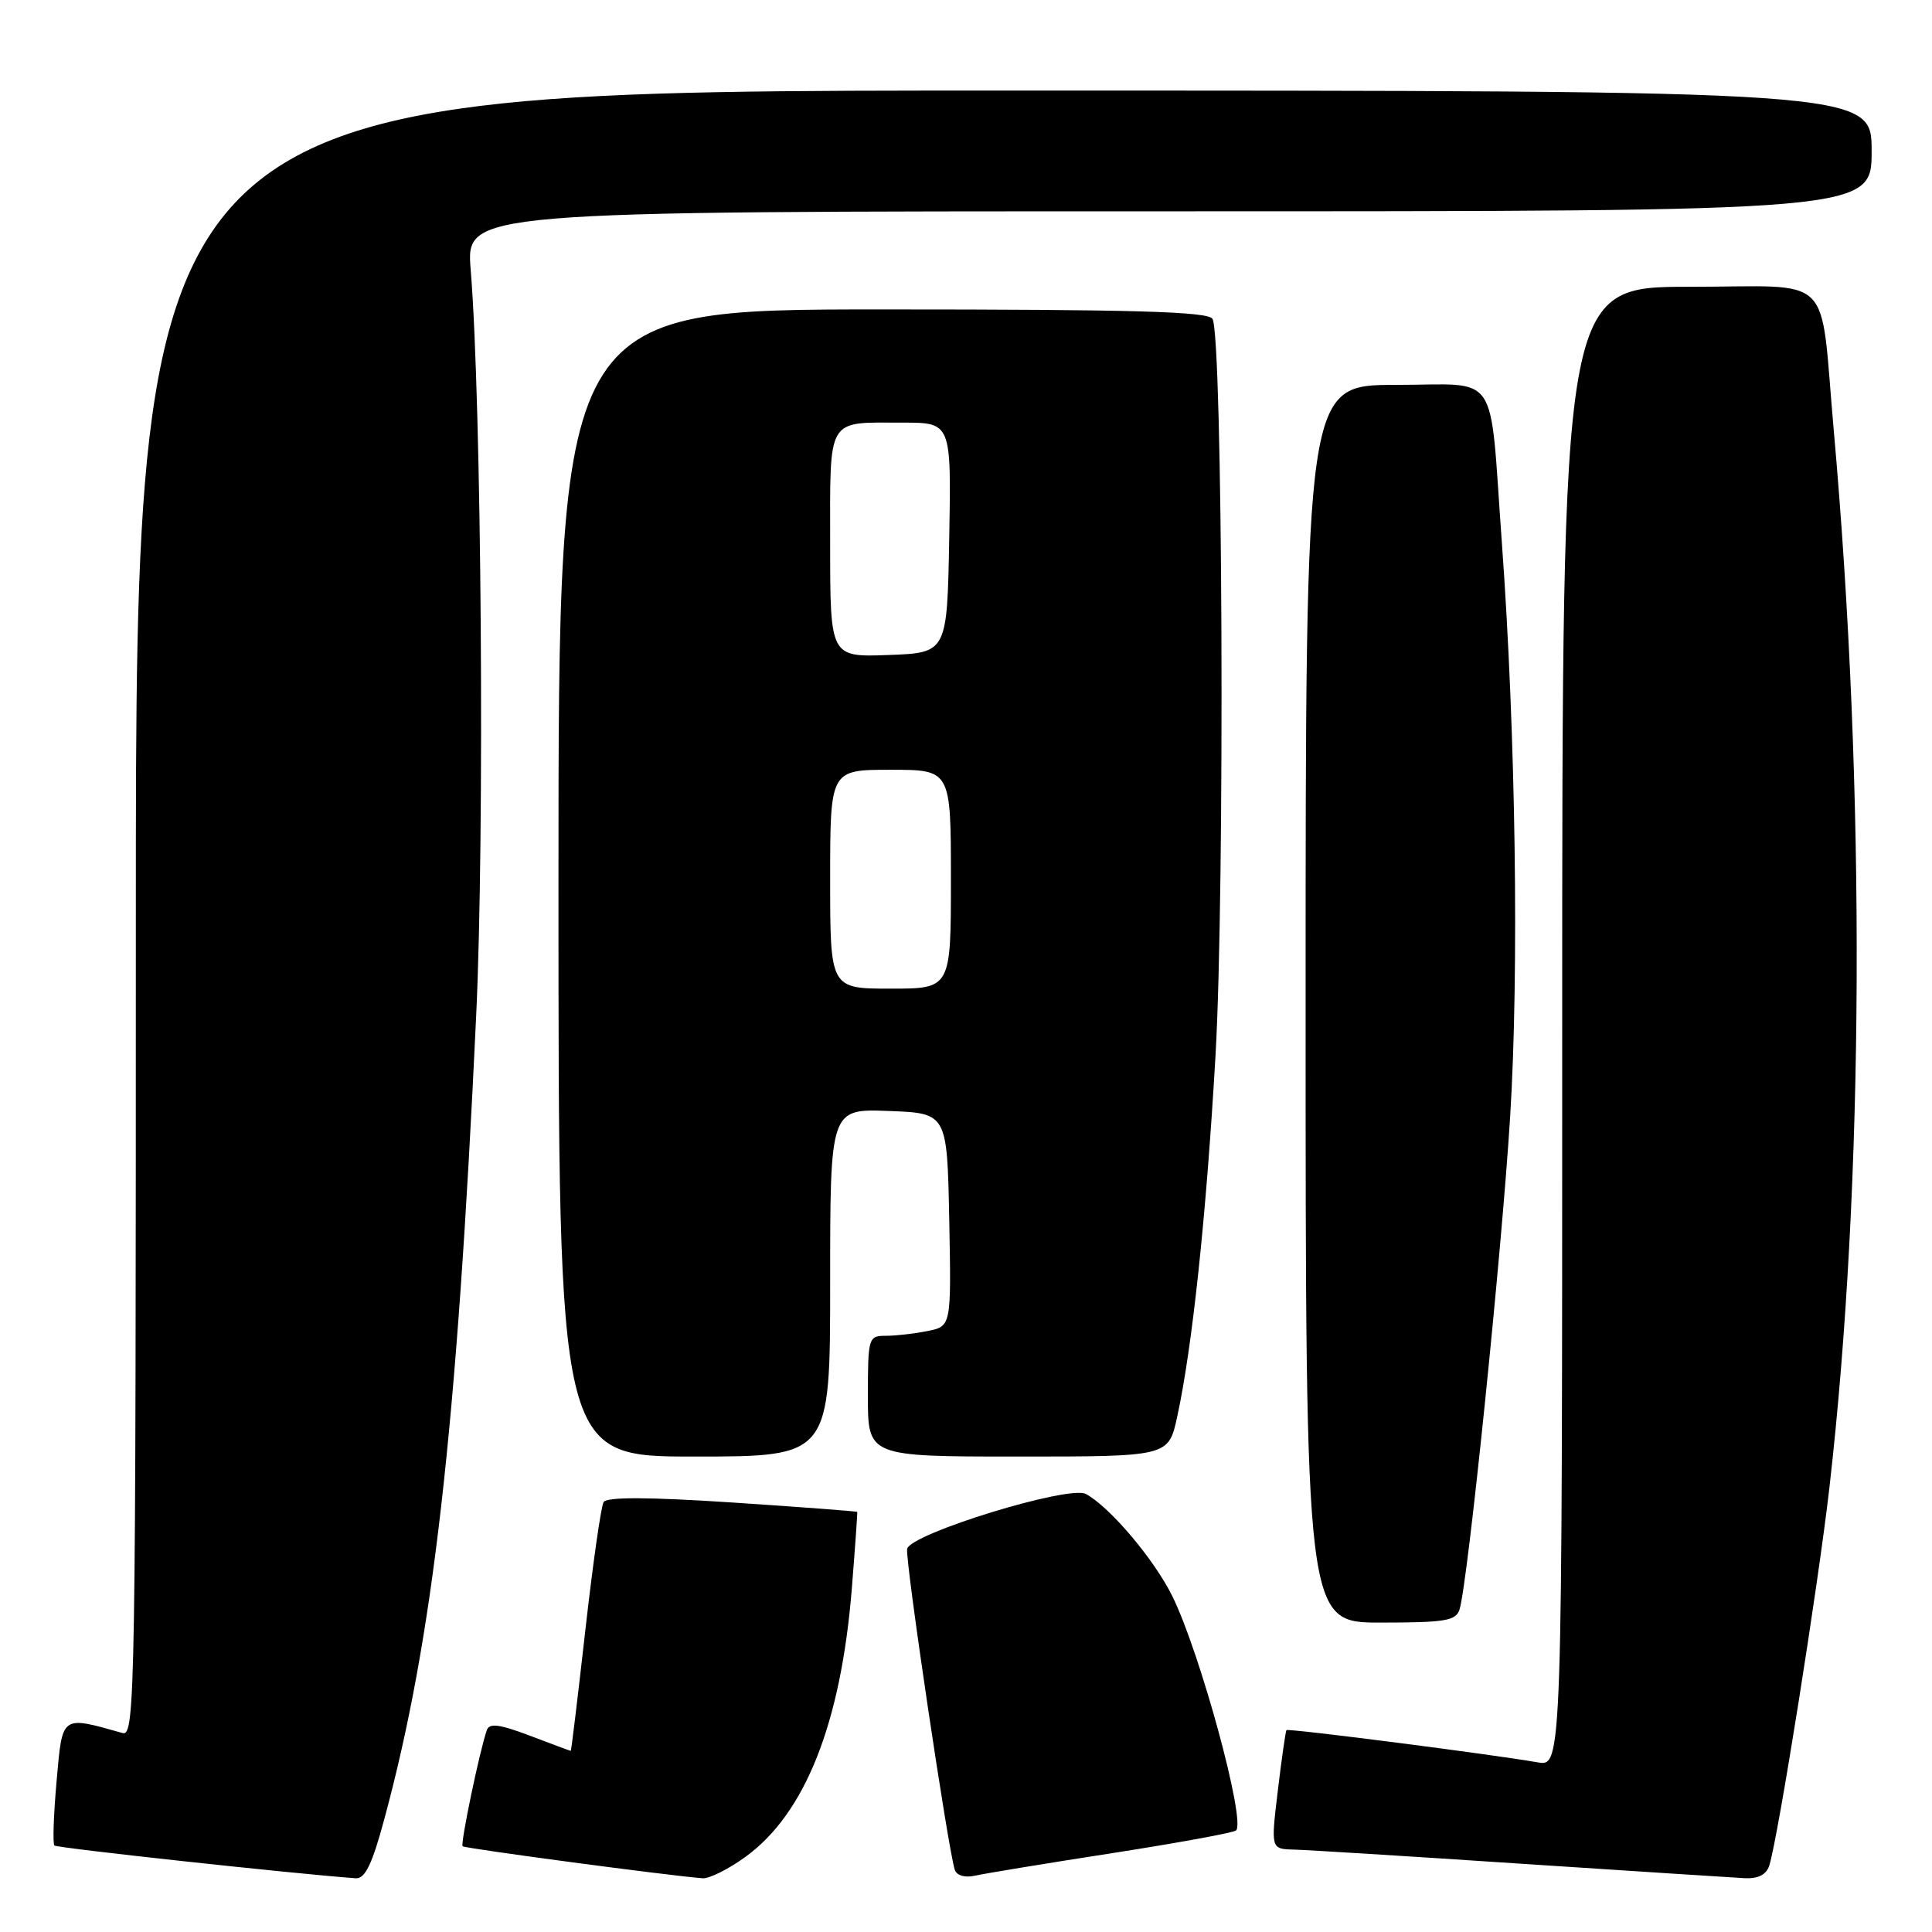 <?xml version="1.0" encoding="UTF-8" standalone="no"?>
<!DOCTYPE svg PUBLIC "-//W3C//DTD SVG 1.1//EN" "http://www.w3.org/Graphics/SVG/1.1/DTD/svg11.dtd" >
<svg xmlns="http://www.w3.org/2000/svg" xmlns:xlink="http://www.w3.org/1999/xlink" version="1.1" viewBox="0 0 256 256">
 <g >
 <path fill="currentColor"
d=" M 50.93 241.02 C 57.38 217.15 60.52 189.66 63.10 134.50 C 64.23 110.42 63.81 53.48 62.37 35.75 C 61.74 28.00 61.74 28.00 154.87 28.00 C 248.00 28.00 248.00 28.00 248.00 20.00 C 248.00 12.00 248.00 12.00 133.00 12.00 C 18.00 12.00 18.00 12.00 18.00 121.07 C 18.00 224.46 17.91 230.11 16.25 229.64 C 8.05 227.33 8.28 227.17 7.50 236.00 C 7.10 240.46 6.97 244.31 7.21 244.54 C 7.54 244.87 38.99 248.29 47.14 248.88 C 48.37 248.97 49.32 247.01 50.93 241.02 Z  M 98.78 246.04 C 106.69 240.32 111.43 228.34 112.87 210.50 C 113.31 205.00 113.63 200.43 113.59 200.34 C 113.54 200.25 106.10 199.69 97.05 199.09 C 85.94 198.36 80.41 198.34 79.98 199.03 C 79.64 199.59 78.55 207.24 77.56 216.02 C 76.57 224.81 75.70 232.00 75.63 232.00 C 75.56 232.00 73.12 231.10 70.22 229.99 C 66.21 228.47 64.84 228.29 64.51 229.24 C 63.54 232.04 60.98 244.32 61.30 244.64 C 61.60 244.93 88.64 248.54 93.10 248.88 C 93.98 248.95 96.54 247.67 98.78 246.04 Z  M 147.38 245.55 C 156.11 244.19 163.50 242.84 163.79 242.54 C 165.09 241.25 159.01 218.94 155.34 211.50 C 152.92 206.61 147.09 199.71 143.89 197.96 C 141.68 196.75 120.61 203.22 120.20 205.24 C 119.92 206.67 125.64 245.20 126.52 247.77 C 126.78 248.53 127.88 248.84 129.23 248.53 C 130.48 248.25 138.65 246.90 147.38 245.55 Z  M 234.44 247.19 C 235.61 243.50 240.93 210.05 242.42 197.00 C 247.02 156.66 247.23 104.74 242.98 57.00 C 241.09 35.75 243.34 38.00 223.91 38.00 C 207.00 38.00 207.00 38.00 207.00 136.05 C 207.00 234.09 207.00 234.09 203.75 233.52 C 197.70 232.46 170.68 228.99 170.46 229.25 C 170.35 229.39 169.83 232.99 169.32 237.25 C 168.39 245.00 168.39 245.00 171.44 245.08 C 173.13 245.12 186.65 245.96 201.50 246.95 C 216.35 247.93 229.71 248.79 231.18 248.87 C 232.97 248.96 234.06 248.40 234.44 247.19 Z  M 193.40 213.25 C 194.50 209.70 198.99 165.93 200.10 148.00 C 201.30 128.71 200.84 97.11 199.00 71.84 C 197.31 48.64 198.90 51.00 184.95 51.00 C 173.00 51.00 173.00 51.00 173.00 133.00 C 173.00 215.00 173.00 215.00 182.93 215.00 C 191.52 215.00 192.94 214.76 193.40 213.25 Z  M 110.00 169.96 C 110.00 146.92 110.00 146.92 117.75 147.21 C 125.50 147.50 125.50 147.50 125.78 161.62 C 126.05 175.74 126.05 175.74 122.90 176.37 C 121.17 176.72 118.68 177.00 117.38 177.00 C 115.07 177.00 115.00 177.25 115.00 185.00 C 115.00 193.00 115.00 193.00 134.92 193.00 C 154.83 193.00 154.83 193.00 155.98 187.75 C 157.99 178.53 159.84 161.09 161.06 139.88 C 162.32 117.99 162.02 44.44 160.66 42.25 C 160.06 41.28 150.21 41.00 116.94 41.00 C 74.00 41.00 74.00 41.00 74.00 117.00 C 74.00 193.00 74.00 193.00 92.00 193.00 C 110.00 193.00 110.00 193.00 110.00 169.96 Z  M 110.00 116.50 C 110.00 102.00 110.00 102.00 118.00 102.00 C 126.00 102.00 126.00 102.00 126.00 116.50 C 126.00 131.00 126.00 131.00 118.00 131.00 C 110.00 131.00 110.00 131.00 110.00 116.50 Z  M 110.00 72.15 C 110.00 55.04 109.43 56.00 119.61 56.00 C 126.05 56.00 126.05 56.00 125.78 71.25 C 125.50 86.50 125.50 86.50 117.75 86.79 C 110.00 87.08 110.00 87.08 110.00 72.15 Z "/>
</g>
</svg>